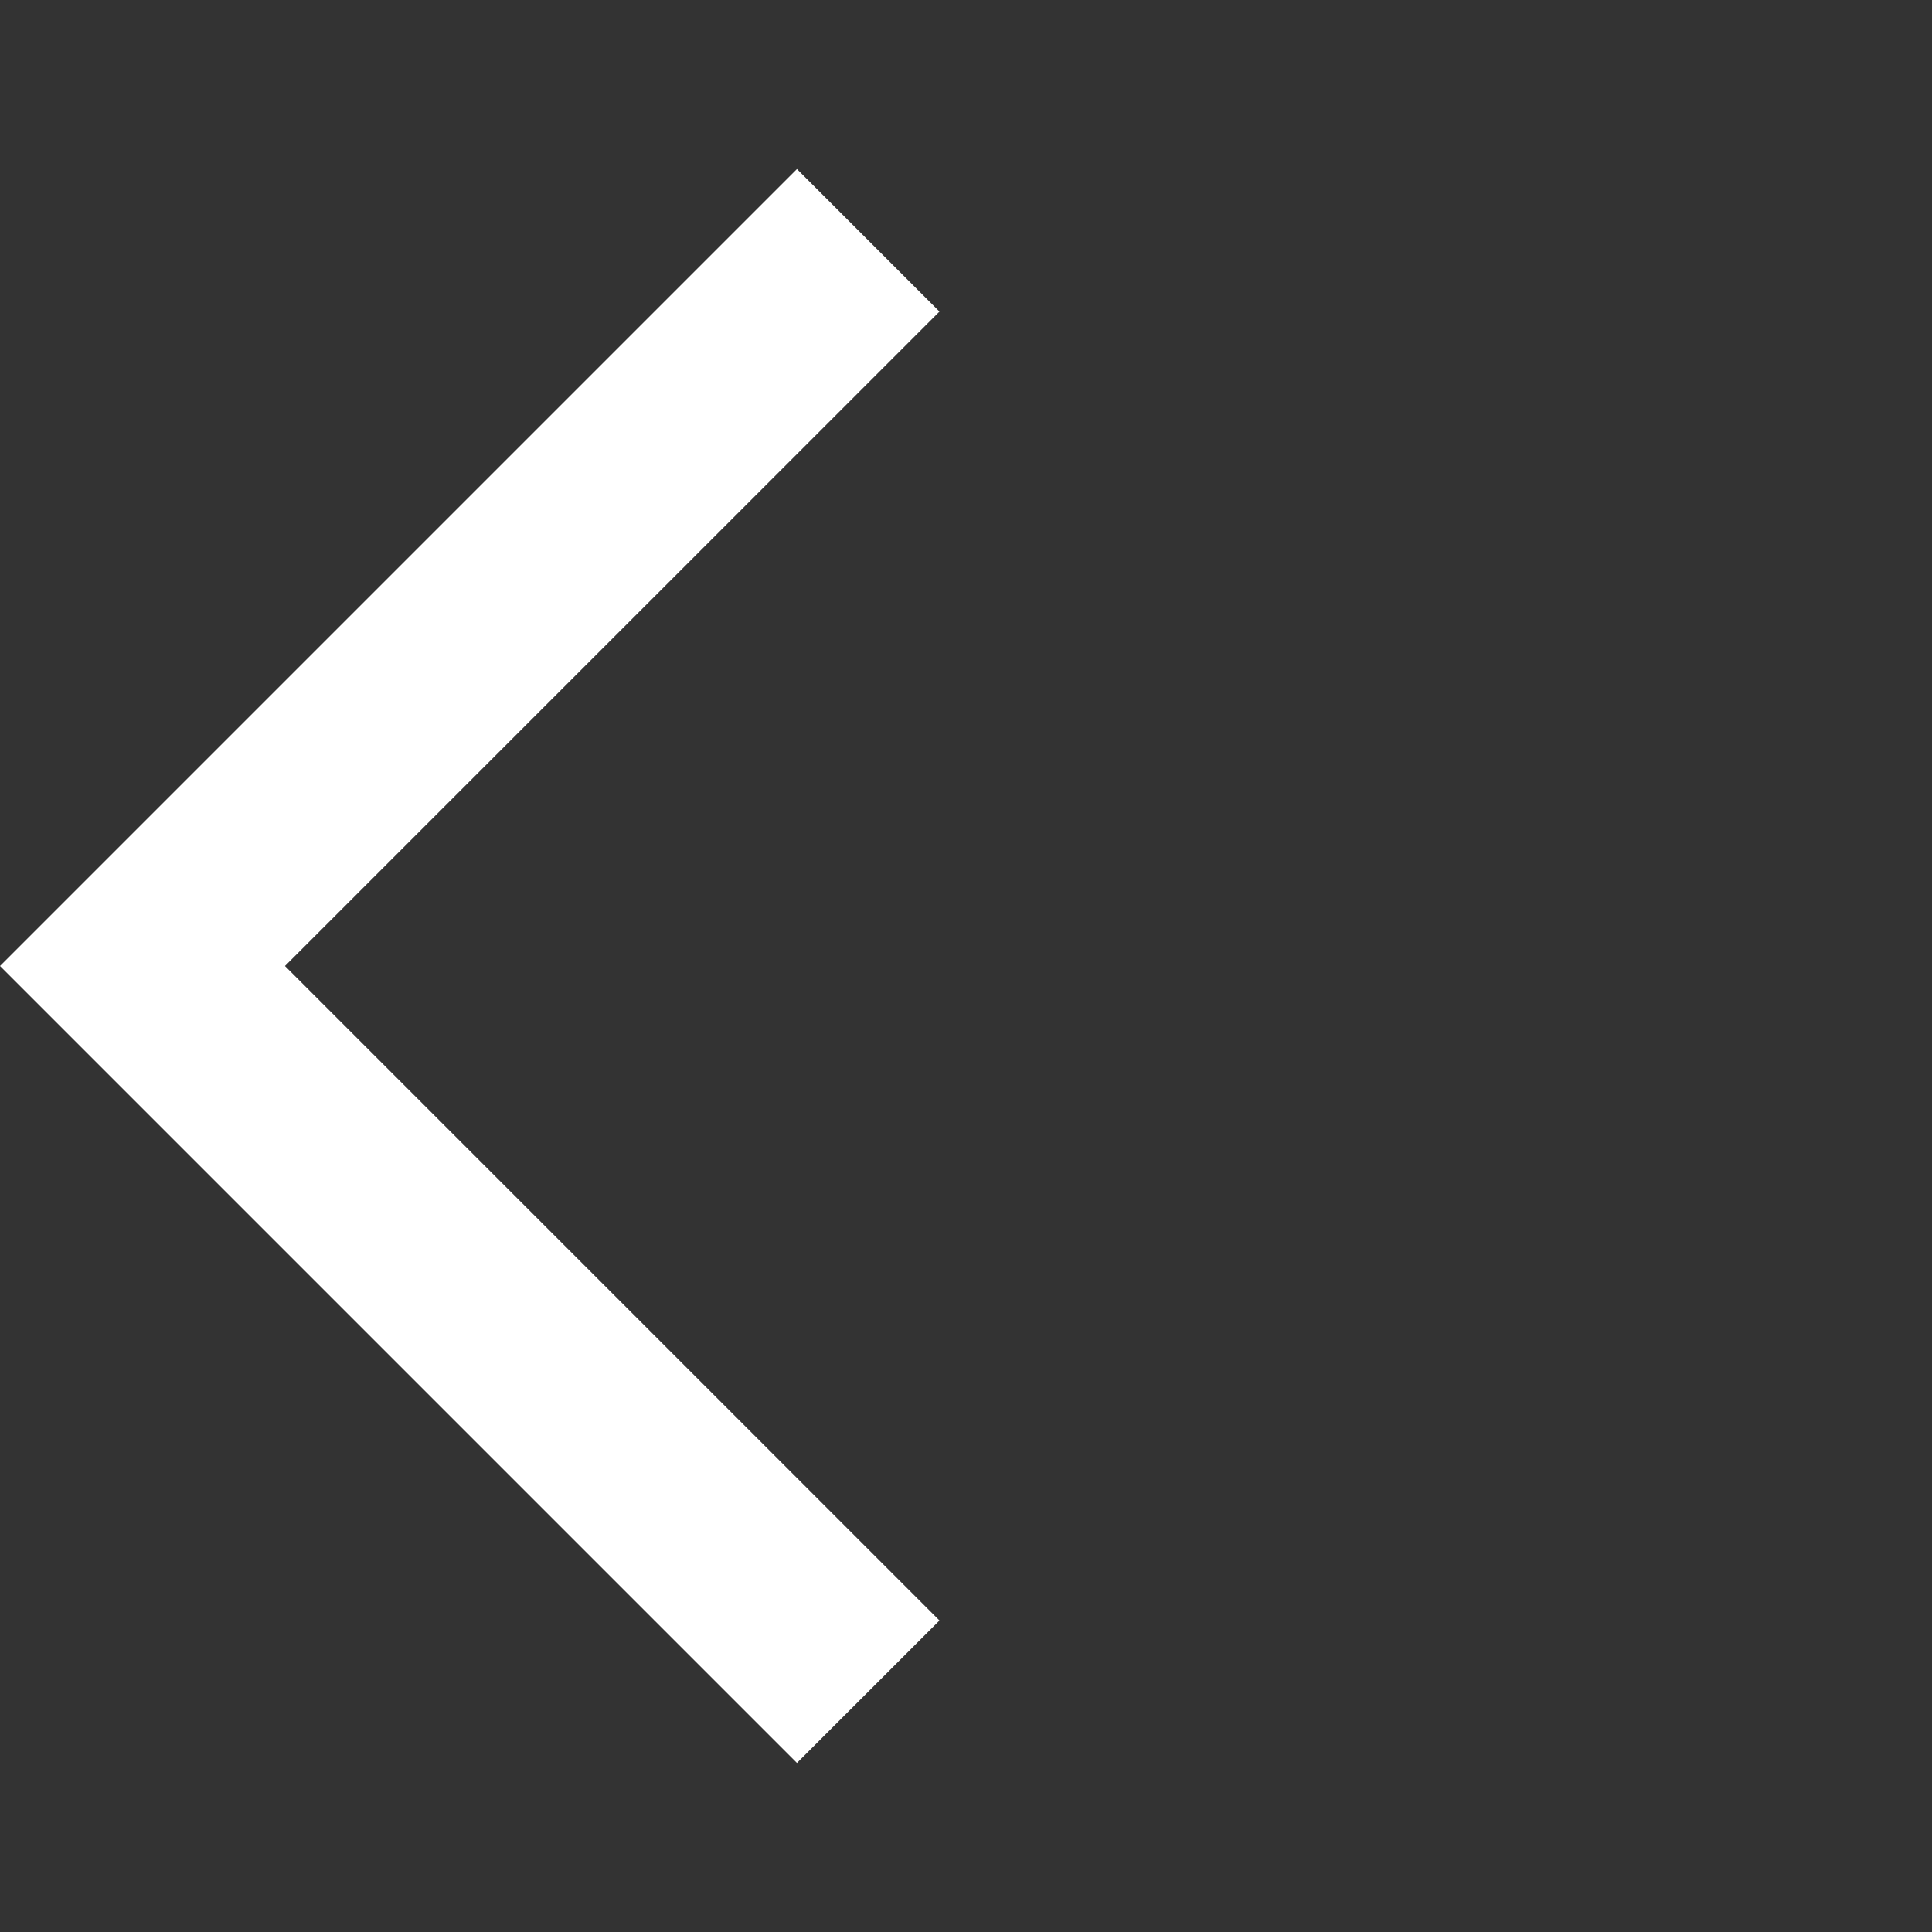 <svg width="26" height="26" viewBox="0 0 26 26" fill="none" xmlns="http://www.w3.org/2000/svg">
<rect x="0" y="0" width="26" height="26" fill="#333333" stroke="none"/>
<g id="baseline-arrow_back_ios-24px" clip-path="url(#clip0_3_1114)">
<g id="Group 2">
<g id="Group">
<path id="Vector" d="M12.643 4.193L10.725 2.275L0 13L10.725 23.725L12.643 21.808L3.835 13L12.643 4.193Z" fill="white"/>
</g>
</g>
</g>
<defs>
<clipPath id="clip0_3_1114">
<rect width="26" height="26" fill="white"/>
</clipPath>
</defs>
</svg>
